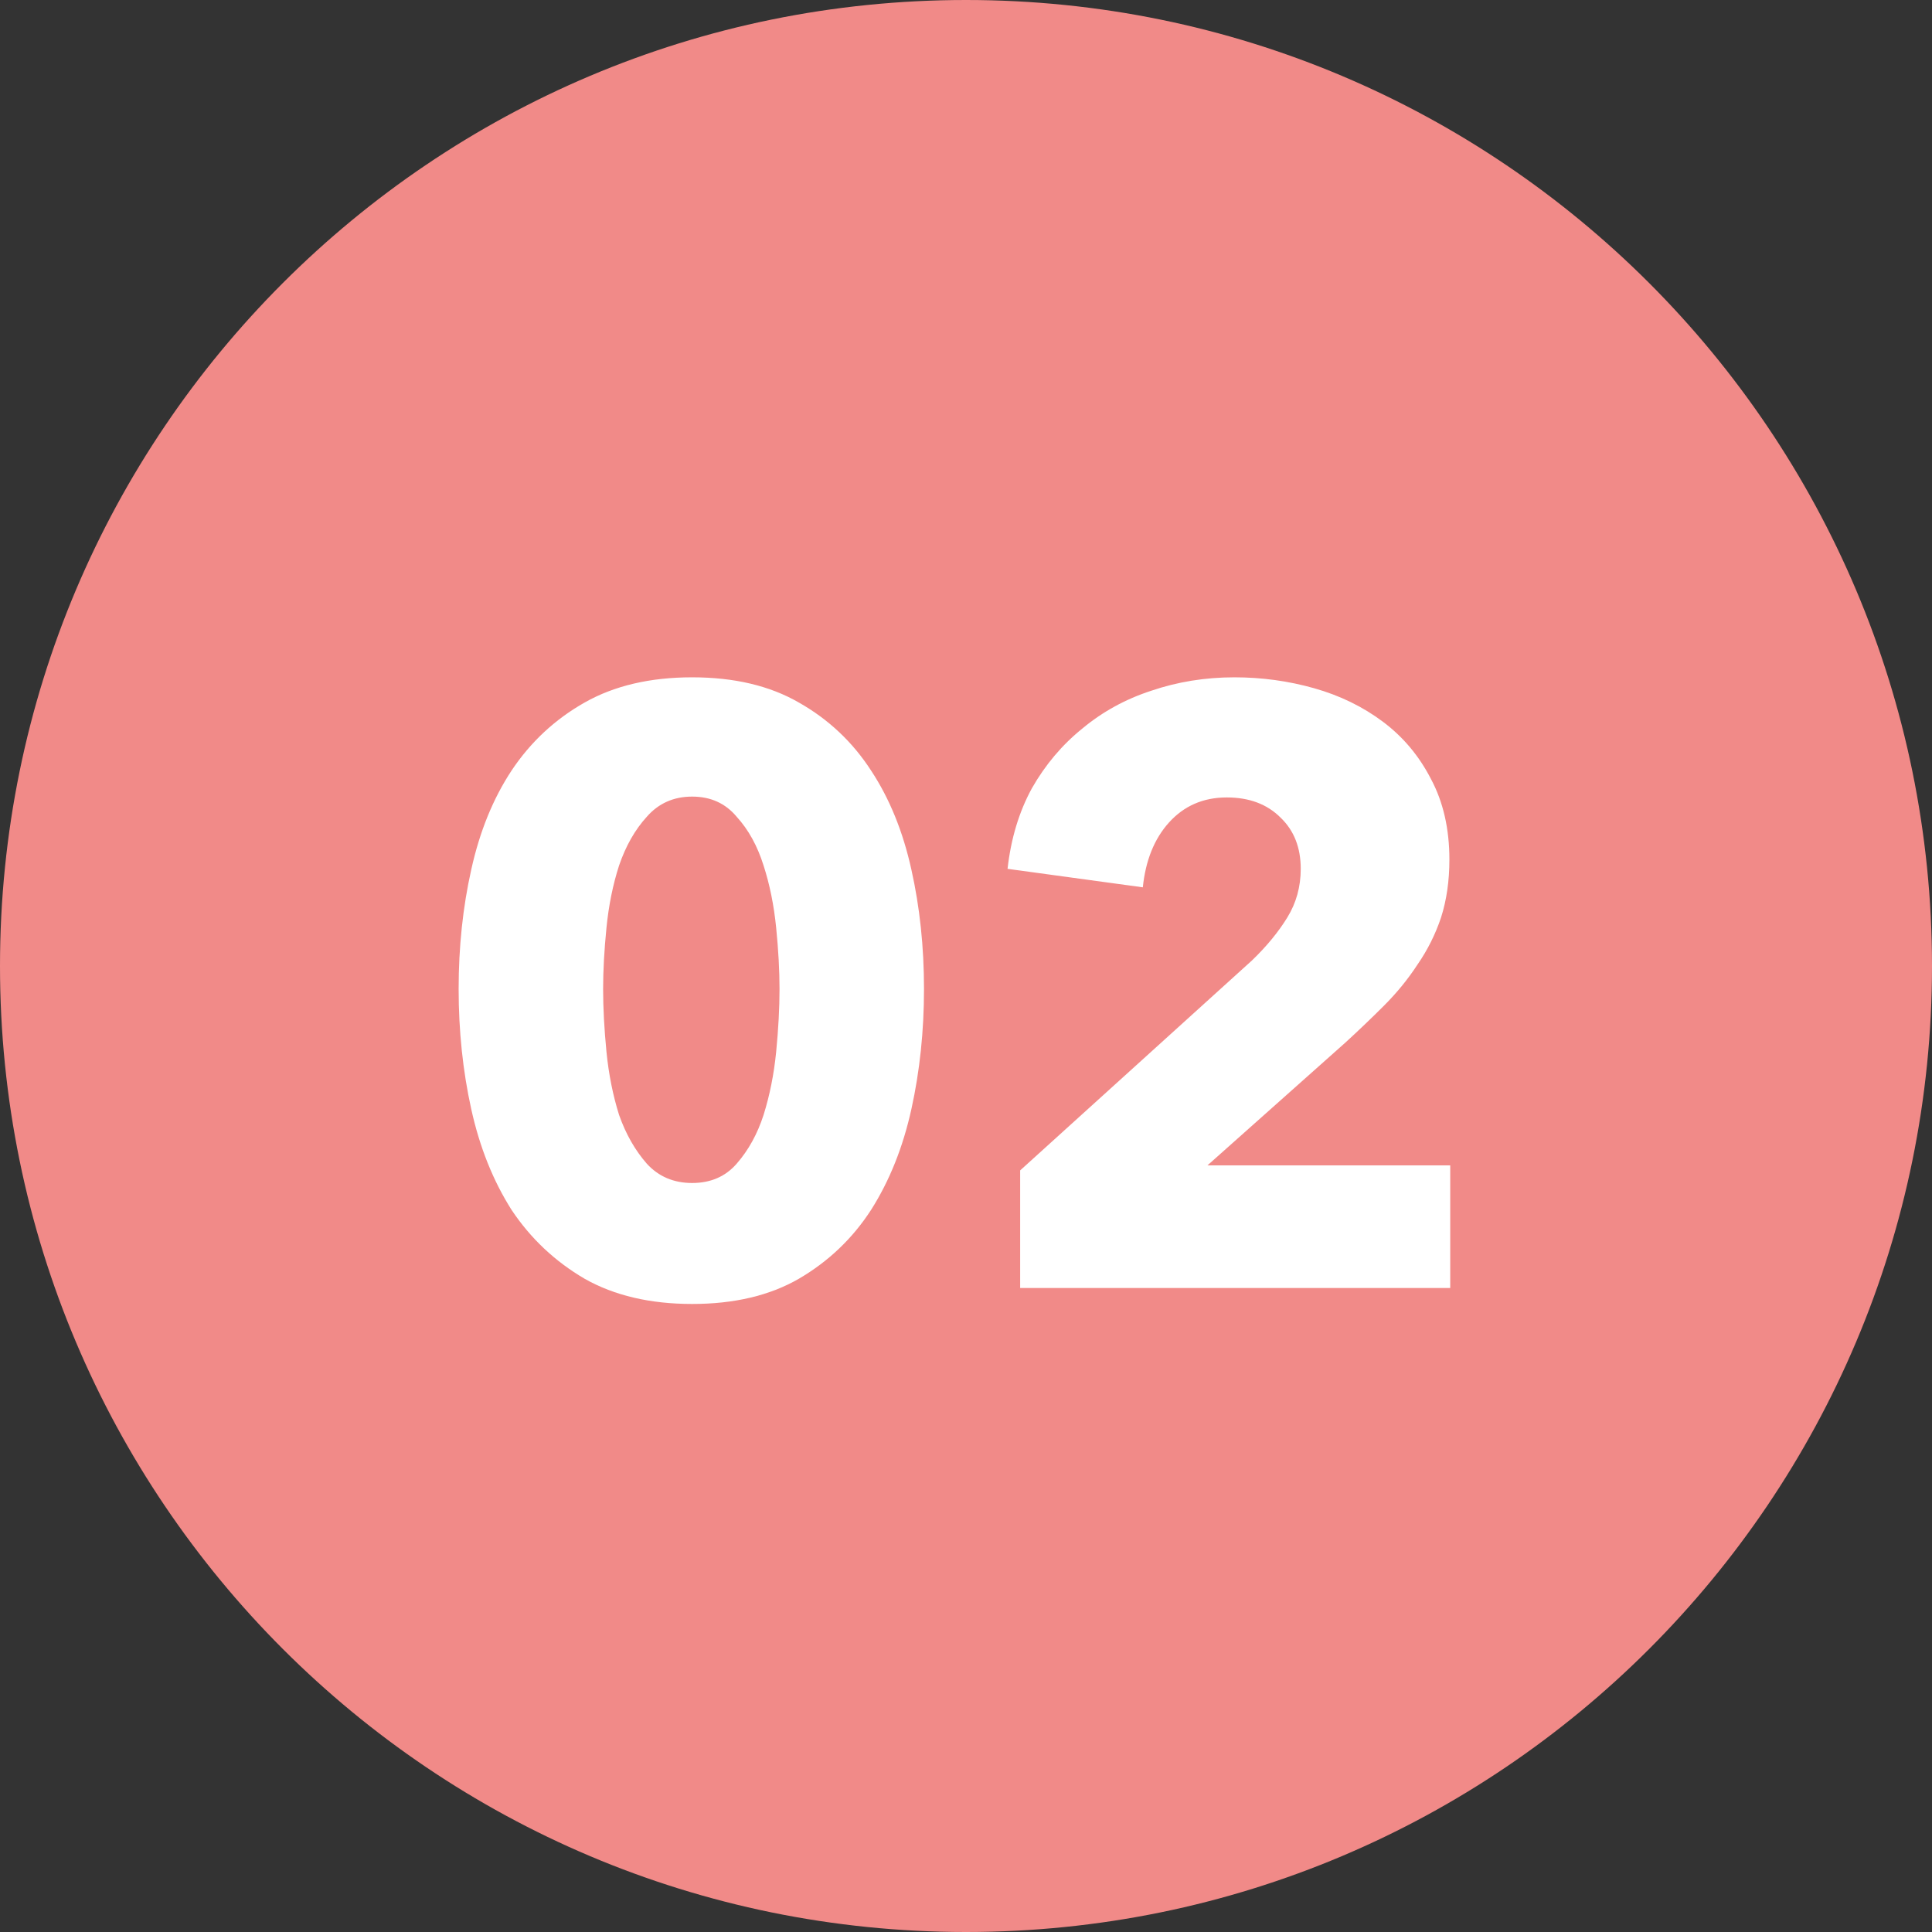 <svg width="69" height="69" viewBox="0 0 69 69" fill="none" xmlns="http://www.w3.org/2000/svg">
<rect x="0" y="0" width="69" height="69" fill="#333333" stroke="none"/>
<path d="M69 34.5C69 53.554 53.554 69 34.5 69C15.446 69 0 53.554 0 34.5C0 15.446 15.446 0 34.5 0C53.554 0 69 15.446 69 34.5Z" fill="#F18A88"/>
<path d="M33 35.32C33 36.82 32.85 38.25 32.55 39.61C32.25 40.97 31.77 42.17 31.11 43.21C30.45 44.23 29.59 45.05 28.53 45.67C27.49 46.27 26.22 46.57 24.72 46.57C23.22 46.57 21.94 46.27 20.88 45.67C19.82 45.05 18.95 44.23 18.27 43.21C17.61 42.17 17.13 40.97 16.83 39.61C16.53 38.25 16.38 36.82 16.38 35.32C16.38 33.82 16.53 32.4 16.83 31.06C17.13 29.7 17.61 28.52 18.27 27.52C18.95 26.5 19.82 25.69 20.88 25.09C21.94 24.49 23.22 24.19 24.72 24.19C26.22 24.19 27.49 24.49 28.53 25.09C29.59 25.69 30.45 26.5 31.11 27.52C31.77 28.52 32.25 29.7 32.55 31.06C32.85 32.4 33 33.82 33 35.32ZM27.84 35.32C27.84 34.66 27.8 33.93 27.72 33.13C27.64 32.33 27.49 31.59 27.27 30.91C27.05 30.21 26.73 29.63 26.31 29.17C25.91 28.69 25.38 28.45 24.72 28.45C24.06 28.45 23.52 28.69 23.1 29.17C22.68 29.63 22.35 30.21 22.11 30.91C21.89 31.59 21.74 32.33 21.66 33.13C21.58 33.93 21.54 34.66 21.54 35.32C21.54 36 21.58 36.75 21.66 37.57C21.74 38.37 21.89 39.12 22.11 39.82C22.35 40.5 22.68 41.08 23.1 41.56C23.52 42.02 24.06 42.25 24.72 42.25C25.38 42.25 25.91 42.02 26.31 41.56C26.73 41.08 27.05 40.5 27.27 39.82C27.49 39.12 27.64 38.37 27.72 37.57C27.8 36.75 27.84 36 27.84 35.32ZM36.434 46V41.8L44.715 34.3C45.234 33.8 45.654 33.29 45.974 32.77C46.294 32.25 46.455 31.67 46.455 31.03C46.455 30.27 46.215 29.66 45.734 29.2C45.255 28.72 44.614 28.48 43.815 28.48C42.974 28.48 42.285 28.78 41.745 29.38C41.224 29.96 40.914 30.73 40.815 31.69L35.984 31.03C36.105 29.95 36.395 28.99 36.855 28.15C37.334 27.31 37.934 26.6 38.654 26.02C39.374 25.42 40.194 24.97 41.114 24.67C42.054 24.35 43.044 24.19 44.084 24.19C45.065 24.19 46.014 24.32 46.934 24.58C47.855 24.84 48.675 25.24 49.395 25.78C50.114 26.32 50.684 27 51.105 27.82C51.544 28.64 51.764 29.6 51.764 30.7C51.764 31.46 51.664 32.15 51.465 32.77C51.264 33.37 50.984 33.93 50.624 34.45C50.285 34.97 49.885 35.46 49.425 35.92C48.984 36.36 48.525 36.8 48.044 37.24L43.124 41.62H51.794V46H36.434Z" fill="white"/>
</svg>
